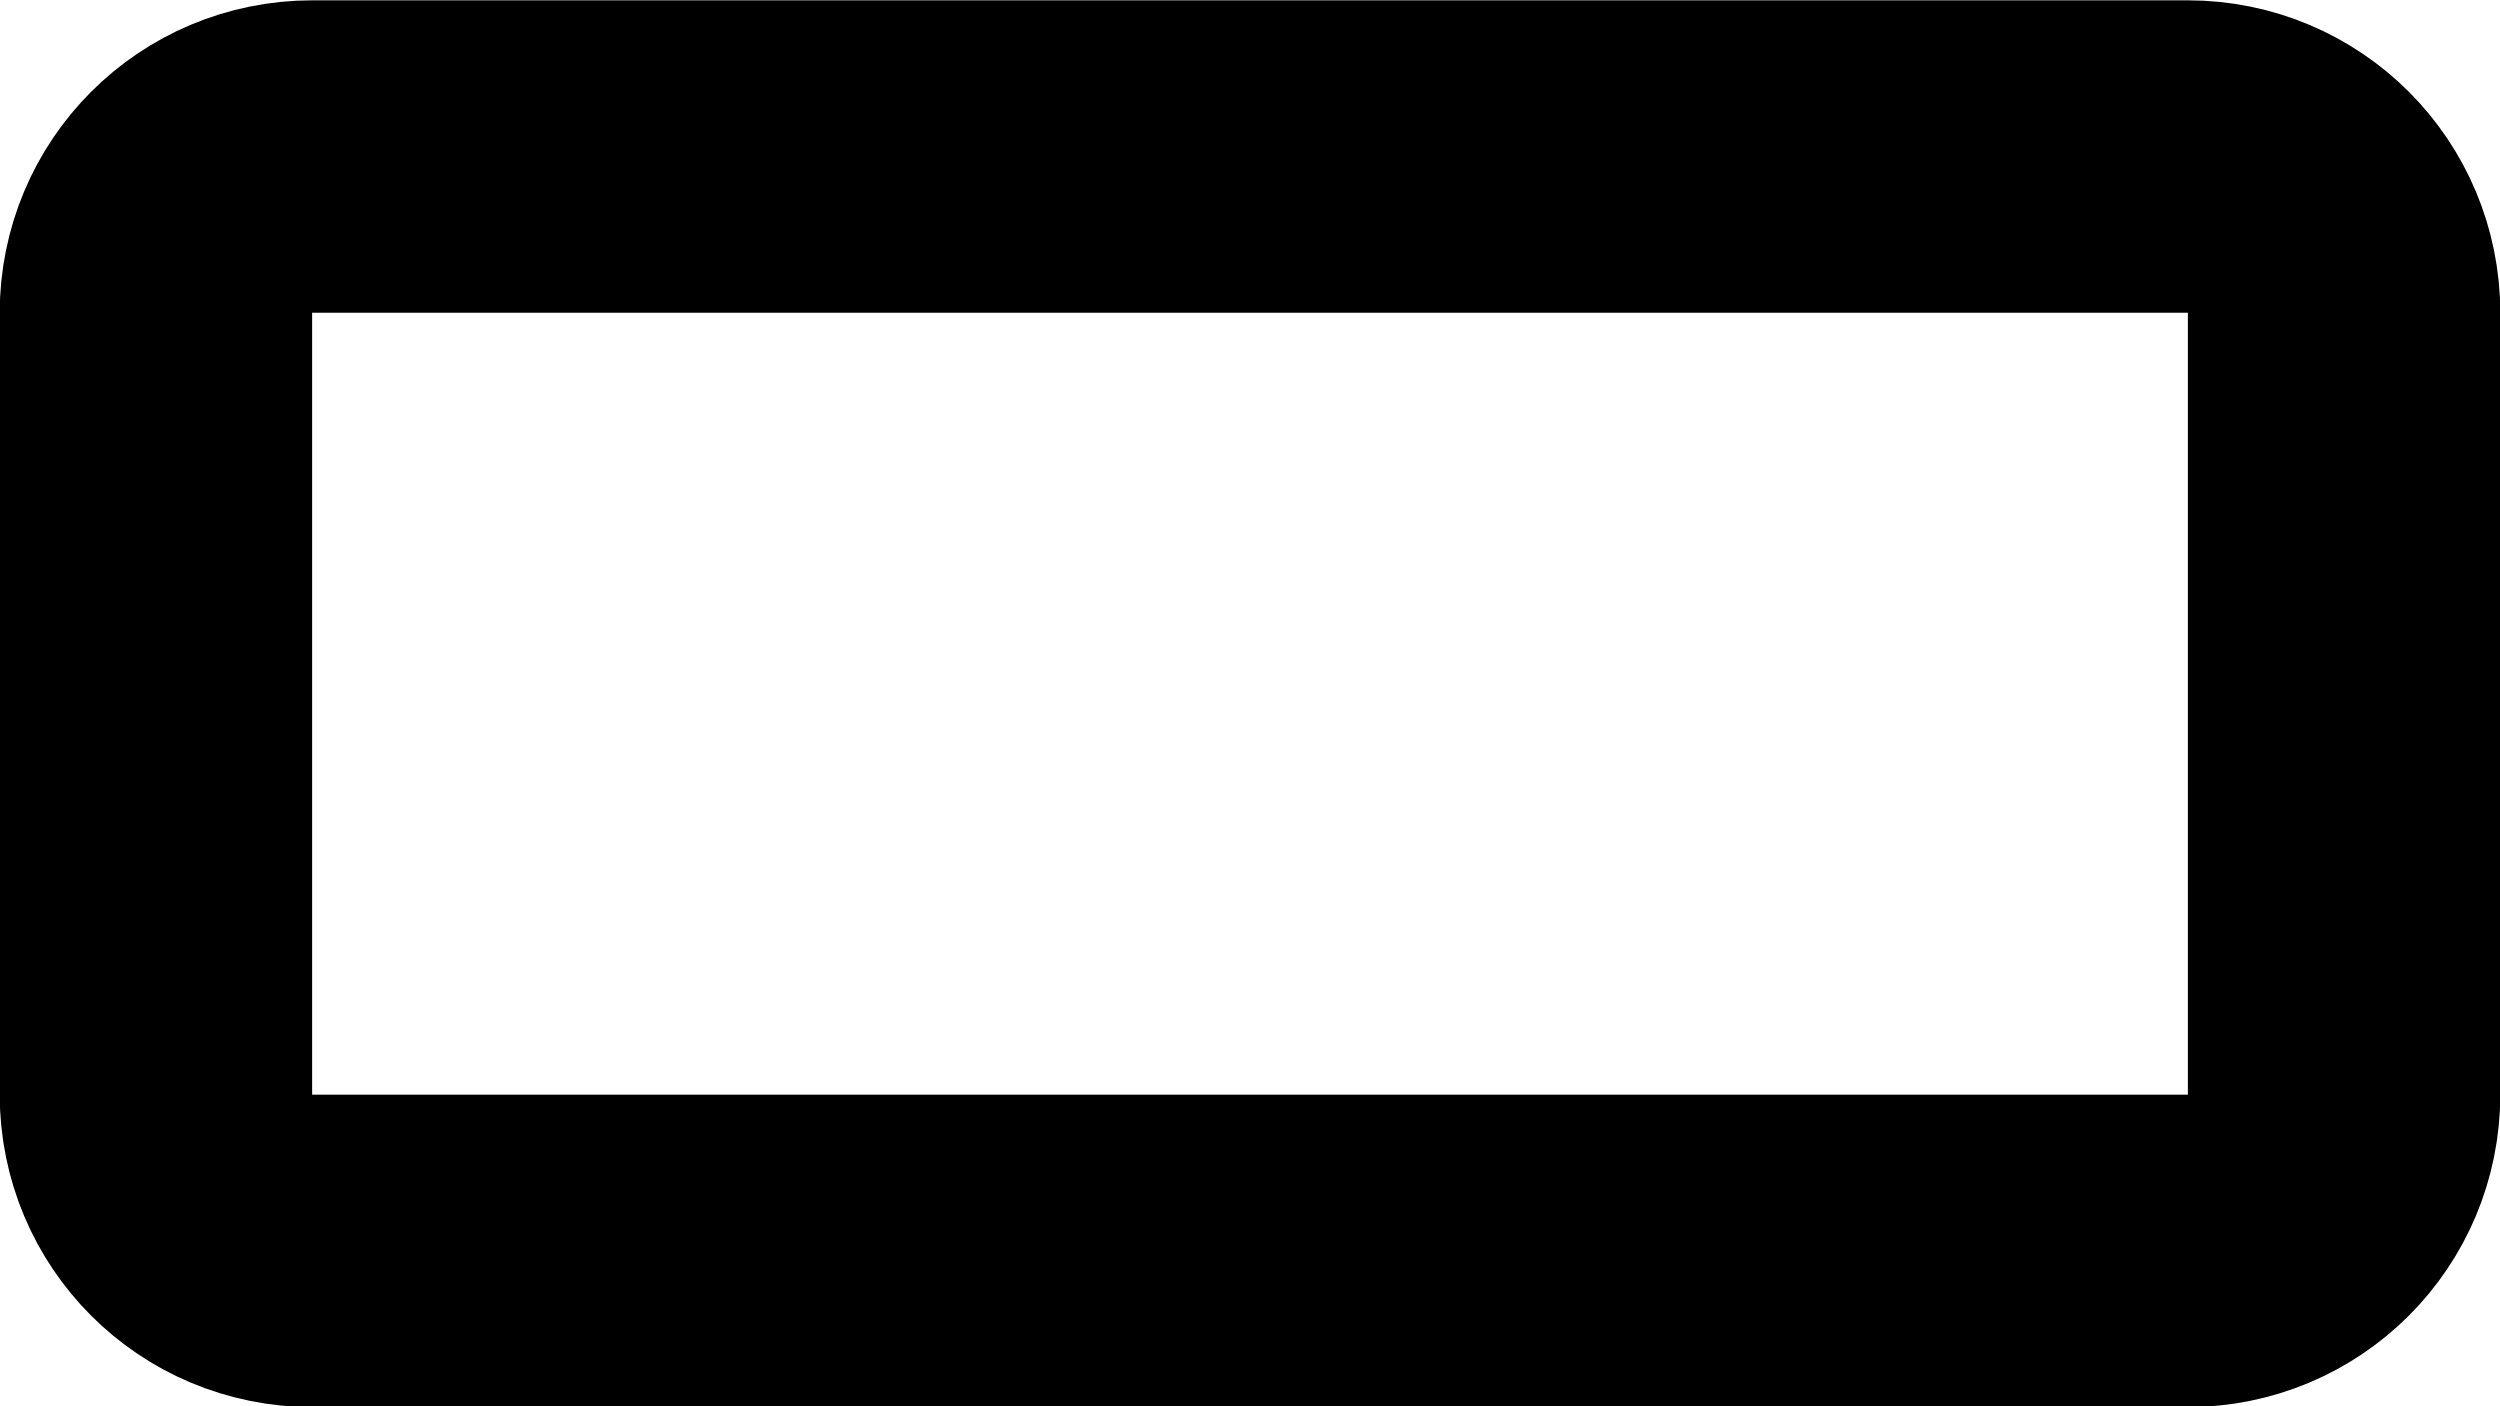 <?xml version="1.0" encoding="UTF-8" standalone="no"?>
<svg
   width="16"
   height="9"
   viewBox="0 0 4.233 2.381"
   version="1.1"
   id="svg4268"
   xmlns="http://www.w3.org/2000/svg"
   xmlns:svg="http://www.w3.org/2000/svg"
   xmlns:rdf="http://www.w3.org/1999/02/22-rdf-syntax-ns#"
   xmlns:cc="http://creativecommons.org/ns#"
   xmlns:dc="http://purl.org/dc/elements/1.1/">
  <defs
     id="defs4262" />
  <g
     id="object-node"
     style="display:inline"
     transform="translate(-17.198,-39.825)">
    <path
       id="rect1228"
       style="opacity:1;fill-opacity:0;stroke:#000000;stroke-width:0.529;stroke-linecap:round;stroke-linejoin:round"
       d="m 17.727,40.09 h 3.175 c 0.147,0 0.265,0.118 0.265,0.265 v 1.323 c 0,0.147 -0.118,0.265 -0.265,0.265 h -3.175 c -0.147,0 -0.265,-0.118 -0.265,-0.265 v -1.323 c 0,-0.147 0.118,-0.265 0.265,-0.265 z" />
  </g>
</svg>
